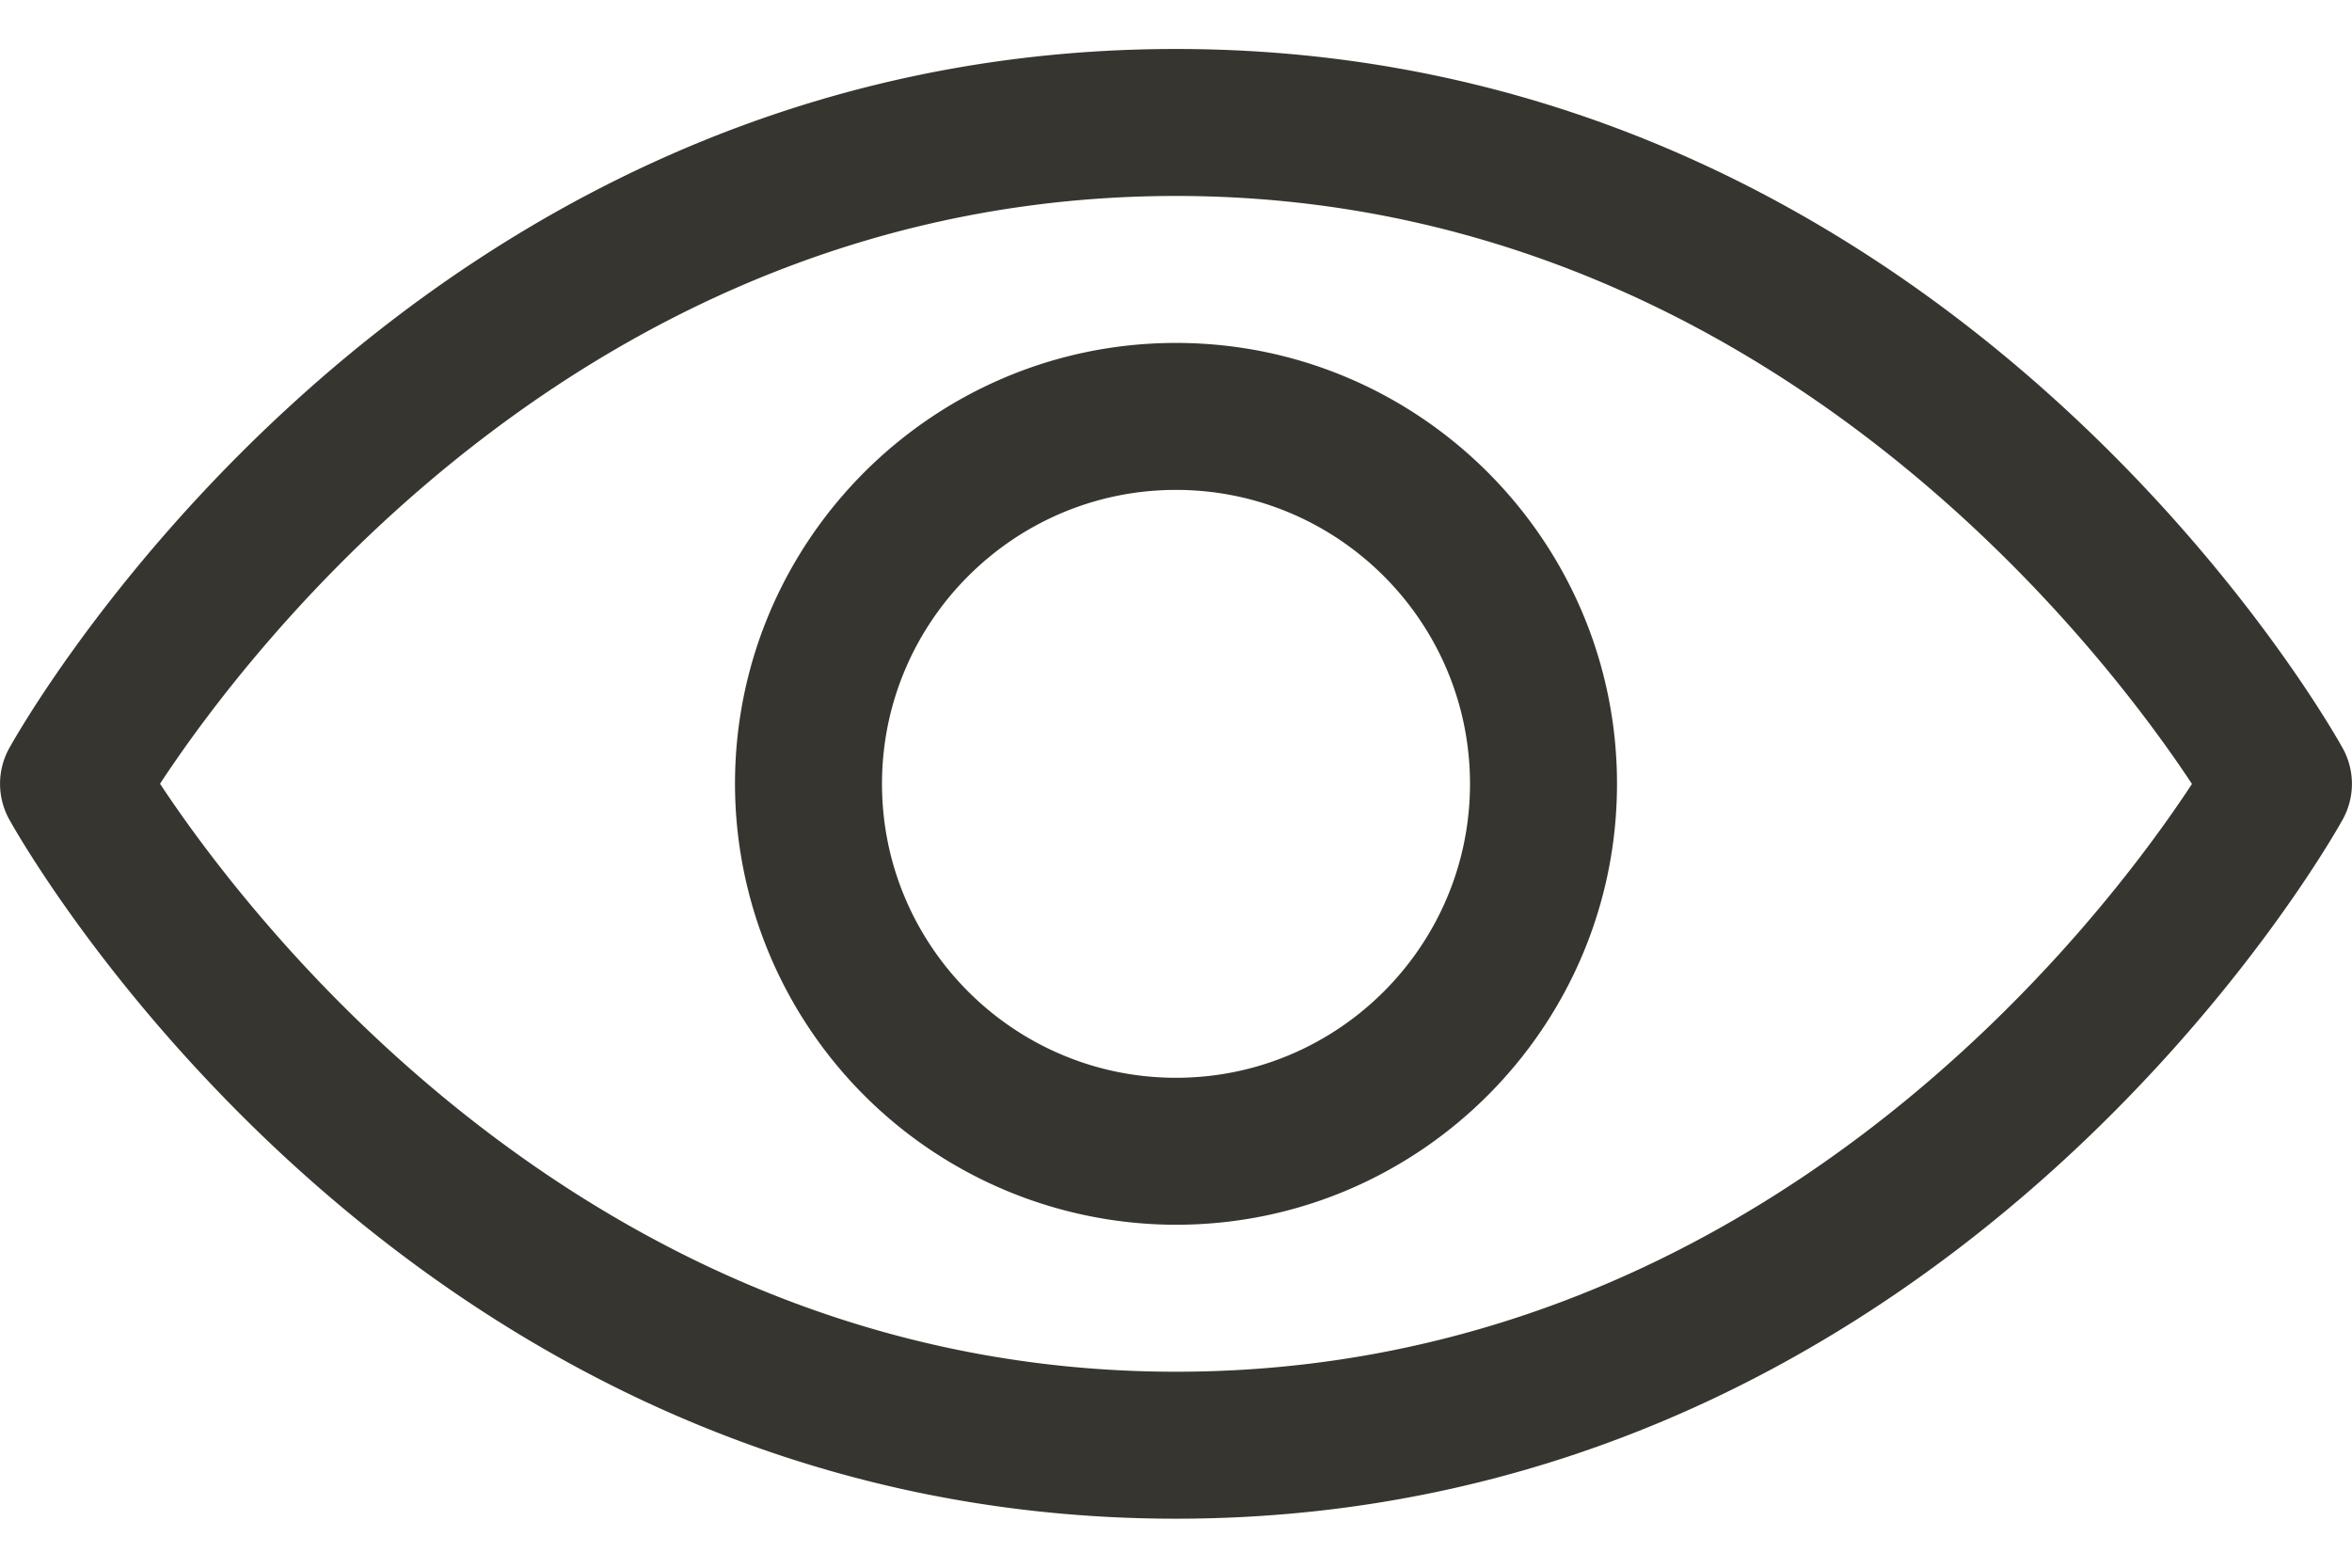 <svg xmlns="http://www.w3.org/2000/svg" viewBox="0 0 24 16" fill="none"><path fill="#37352F" d="M12 15.5C4.149 15.5.256 8.655.095 8.364a.75.75 0 0 1 0-.729C.256 7.346 4.149.5 12 .5c7.851 0 11.744 6.845 11.905 7.136a.75.75 0 0 1 0 .728C23.744 8.655 19.852 15.5 12 15.5ZM1.633 7.999C2.525 9.35 6.027 14 12 14c5.992 0 9.479-4.645 10.367-5.999C21.475 6.65 17.973 2 12 2 6.008 2 2.521 6.645 1.633 7.999ZM12 12.5A4.505 4.505 0 0 1 7.5 8c0-2.481 2.019-4.5 4.5-4.5s4.5 2.019 4.5 4.5-2.019 4.5-4.5 4.5ZM12 5c-1.654 0-3 1.346-3 3s1.346 3 3 3 3-1.346 3-3-1.346-3-3-3Z"/></svg>